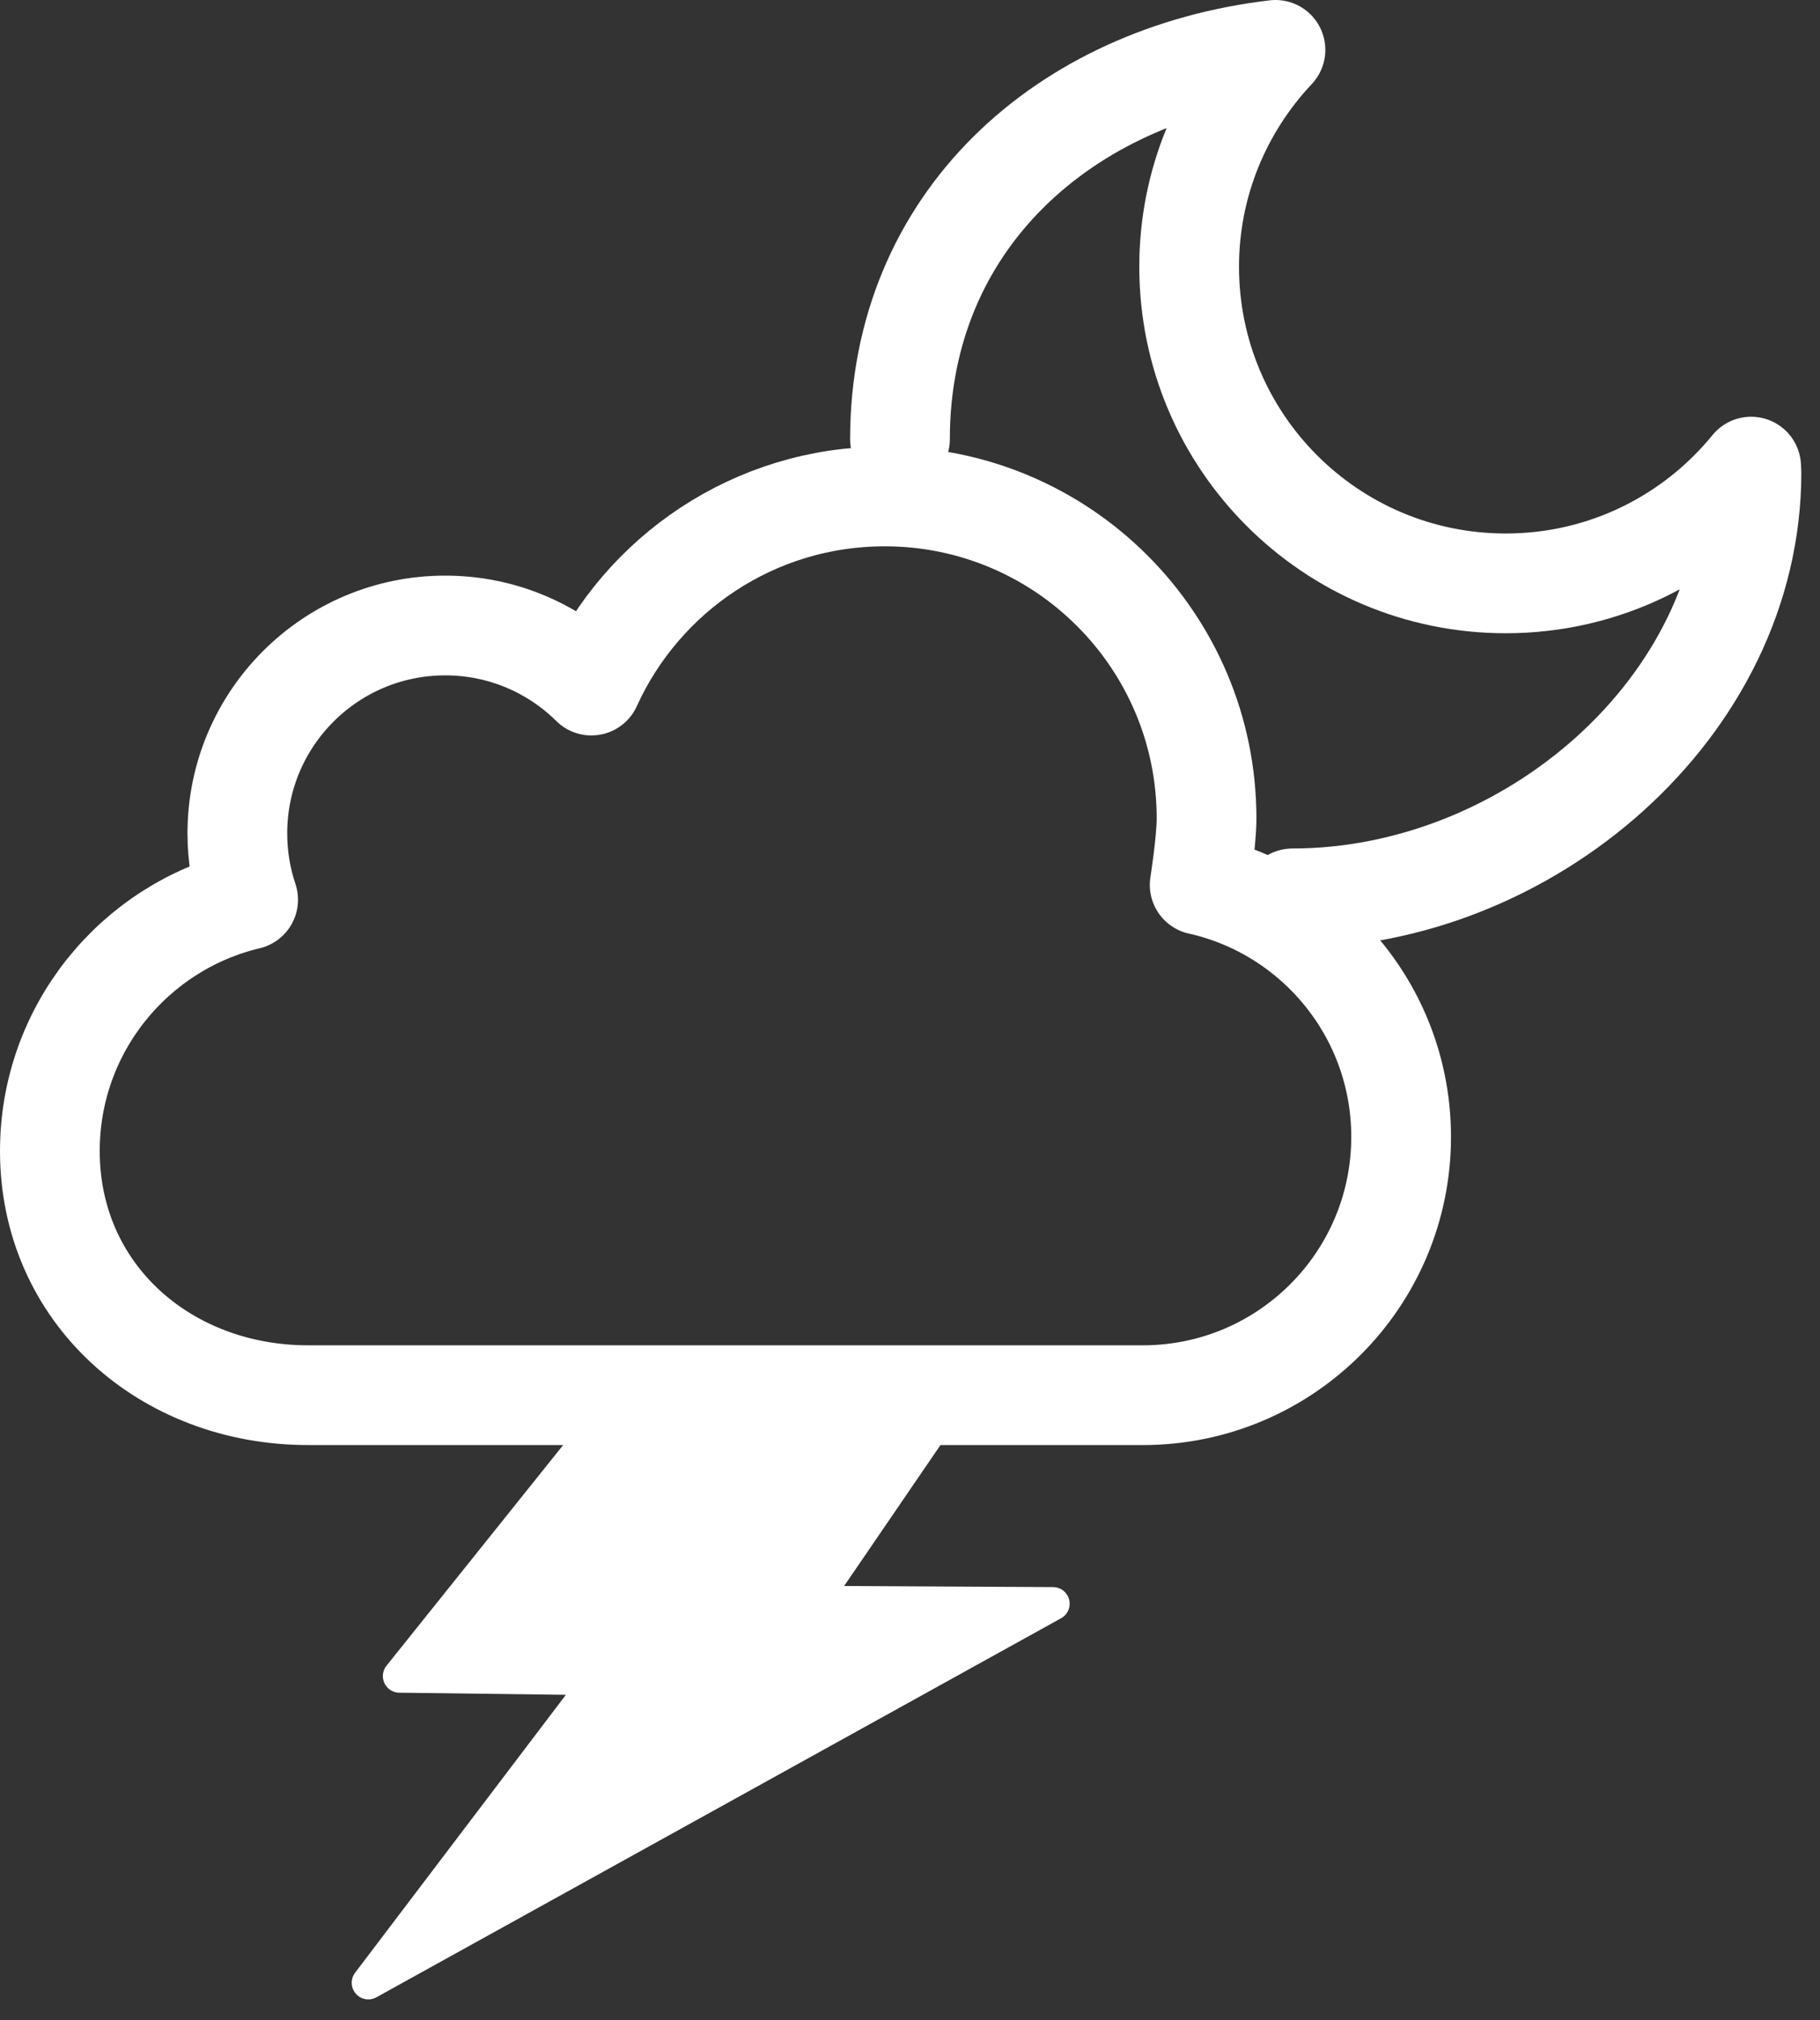 <?xml version="1.0" encoding="UTF-8"?>
<svg width="73px" height="81px" viewBox="0 0 73 81" version="1.1" xmlns="http://www.w3.org/2000/svg" xmlns:xlink="http://www.w3.org/1999/xlink">
    <rect x="0" y="0" width="73" height="81" fill="#333333" stroke="none"/>
    <title>t01n</title>
    <g id="Page-1" stroke="none" stroke-width="1" fill="none" fill-rule="evenodd">
        <g id="t01n" transform="translate(2, 2)">
            <path d="M46.119,38.369 C50.743,37.333 54.199,33.202 54.199,28.265 C54.199,22.544 49.56,17.906 43.841,17.906 L10.357,17.906 C4.637,17.906 0,21.976 0,27.697 C0,32.589 3.393,36.689 7.953,37.773 C7.673,38.609 7.52,39.502 7.52,40.434 C7.52,45.038 11.253,48.77 15.857,48.77 C18.144,48.77 20.213,47.85 21.72,46.361 L21.721,46.361 C23.751,50.834 28.253,53.945 33.484,53.945 C40.613,53.945 46.395,48.164 46.395,41.033 C46.395,40.118 46.119,38.368 46.119,38.368 L46.119,38.369 Z" id="path522" stroke="#FFFFFF" stroke-width="4" stroke-linecap="round" stroke-linejoin="round" transform="translate(27.099, 35.926) scale(-1, 1) rotate(-180) translate(-27.099, -35.926) "></path>
            <path d="M49.842,-1.77635684e-14 C59.273,-1.77635684e-14 68.251,7.645 68.251,17.077 C68.251,17.156 68.239,17.235 68.238,17.313 C65.91,14.457 62.367,12.631 58.395,12.631 C51.382,12.631 45.697,18.315 45.697,25.328 C45.697,28.695 47.018,31.749 49.159,34.024 C40.681,33.024 34.098,27.156 34.098,18.411" id="path526" stroke="#FFFFFF" stroke-width="4" stroke-linecap="round" stroke-linejoin="round" transform="translate(51.175, 17.012) scale(-1, 1) rotate(-180) translate(-51.175, -17.012) "></path>
            <polygon id="path530" fill="#FFFFFF" fill-rule="nonzero" transform="translate(26.505, 66.151) scale(-1, 1) rotate(-180) translate(-26.505, -66.151) " points="22.365 77.508 14.023 67.092 22.026 66.991 12.774 54.794 40.237 69.994 30.599 70.044 35.702 77.508"></polygon>
            <polygon id="path534" stroke="#FFFFFF" stroke-width="1.333" stroke-linecap="round" stroke-linejoin="round" transform="translate(26.505, 66.151) scale(-1, 1) rotate(-180) translate(-26.505, -66.151) " points="22.365 77.508 14.023 67.092 22.026 66.991 12.774 54.794 40.237 69.994 30.599 70.044 35.702 77.508"></polygon>
        </g>
    </g>
</svg>
